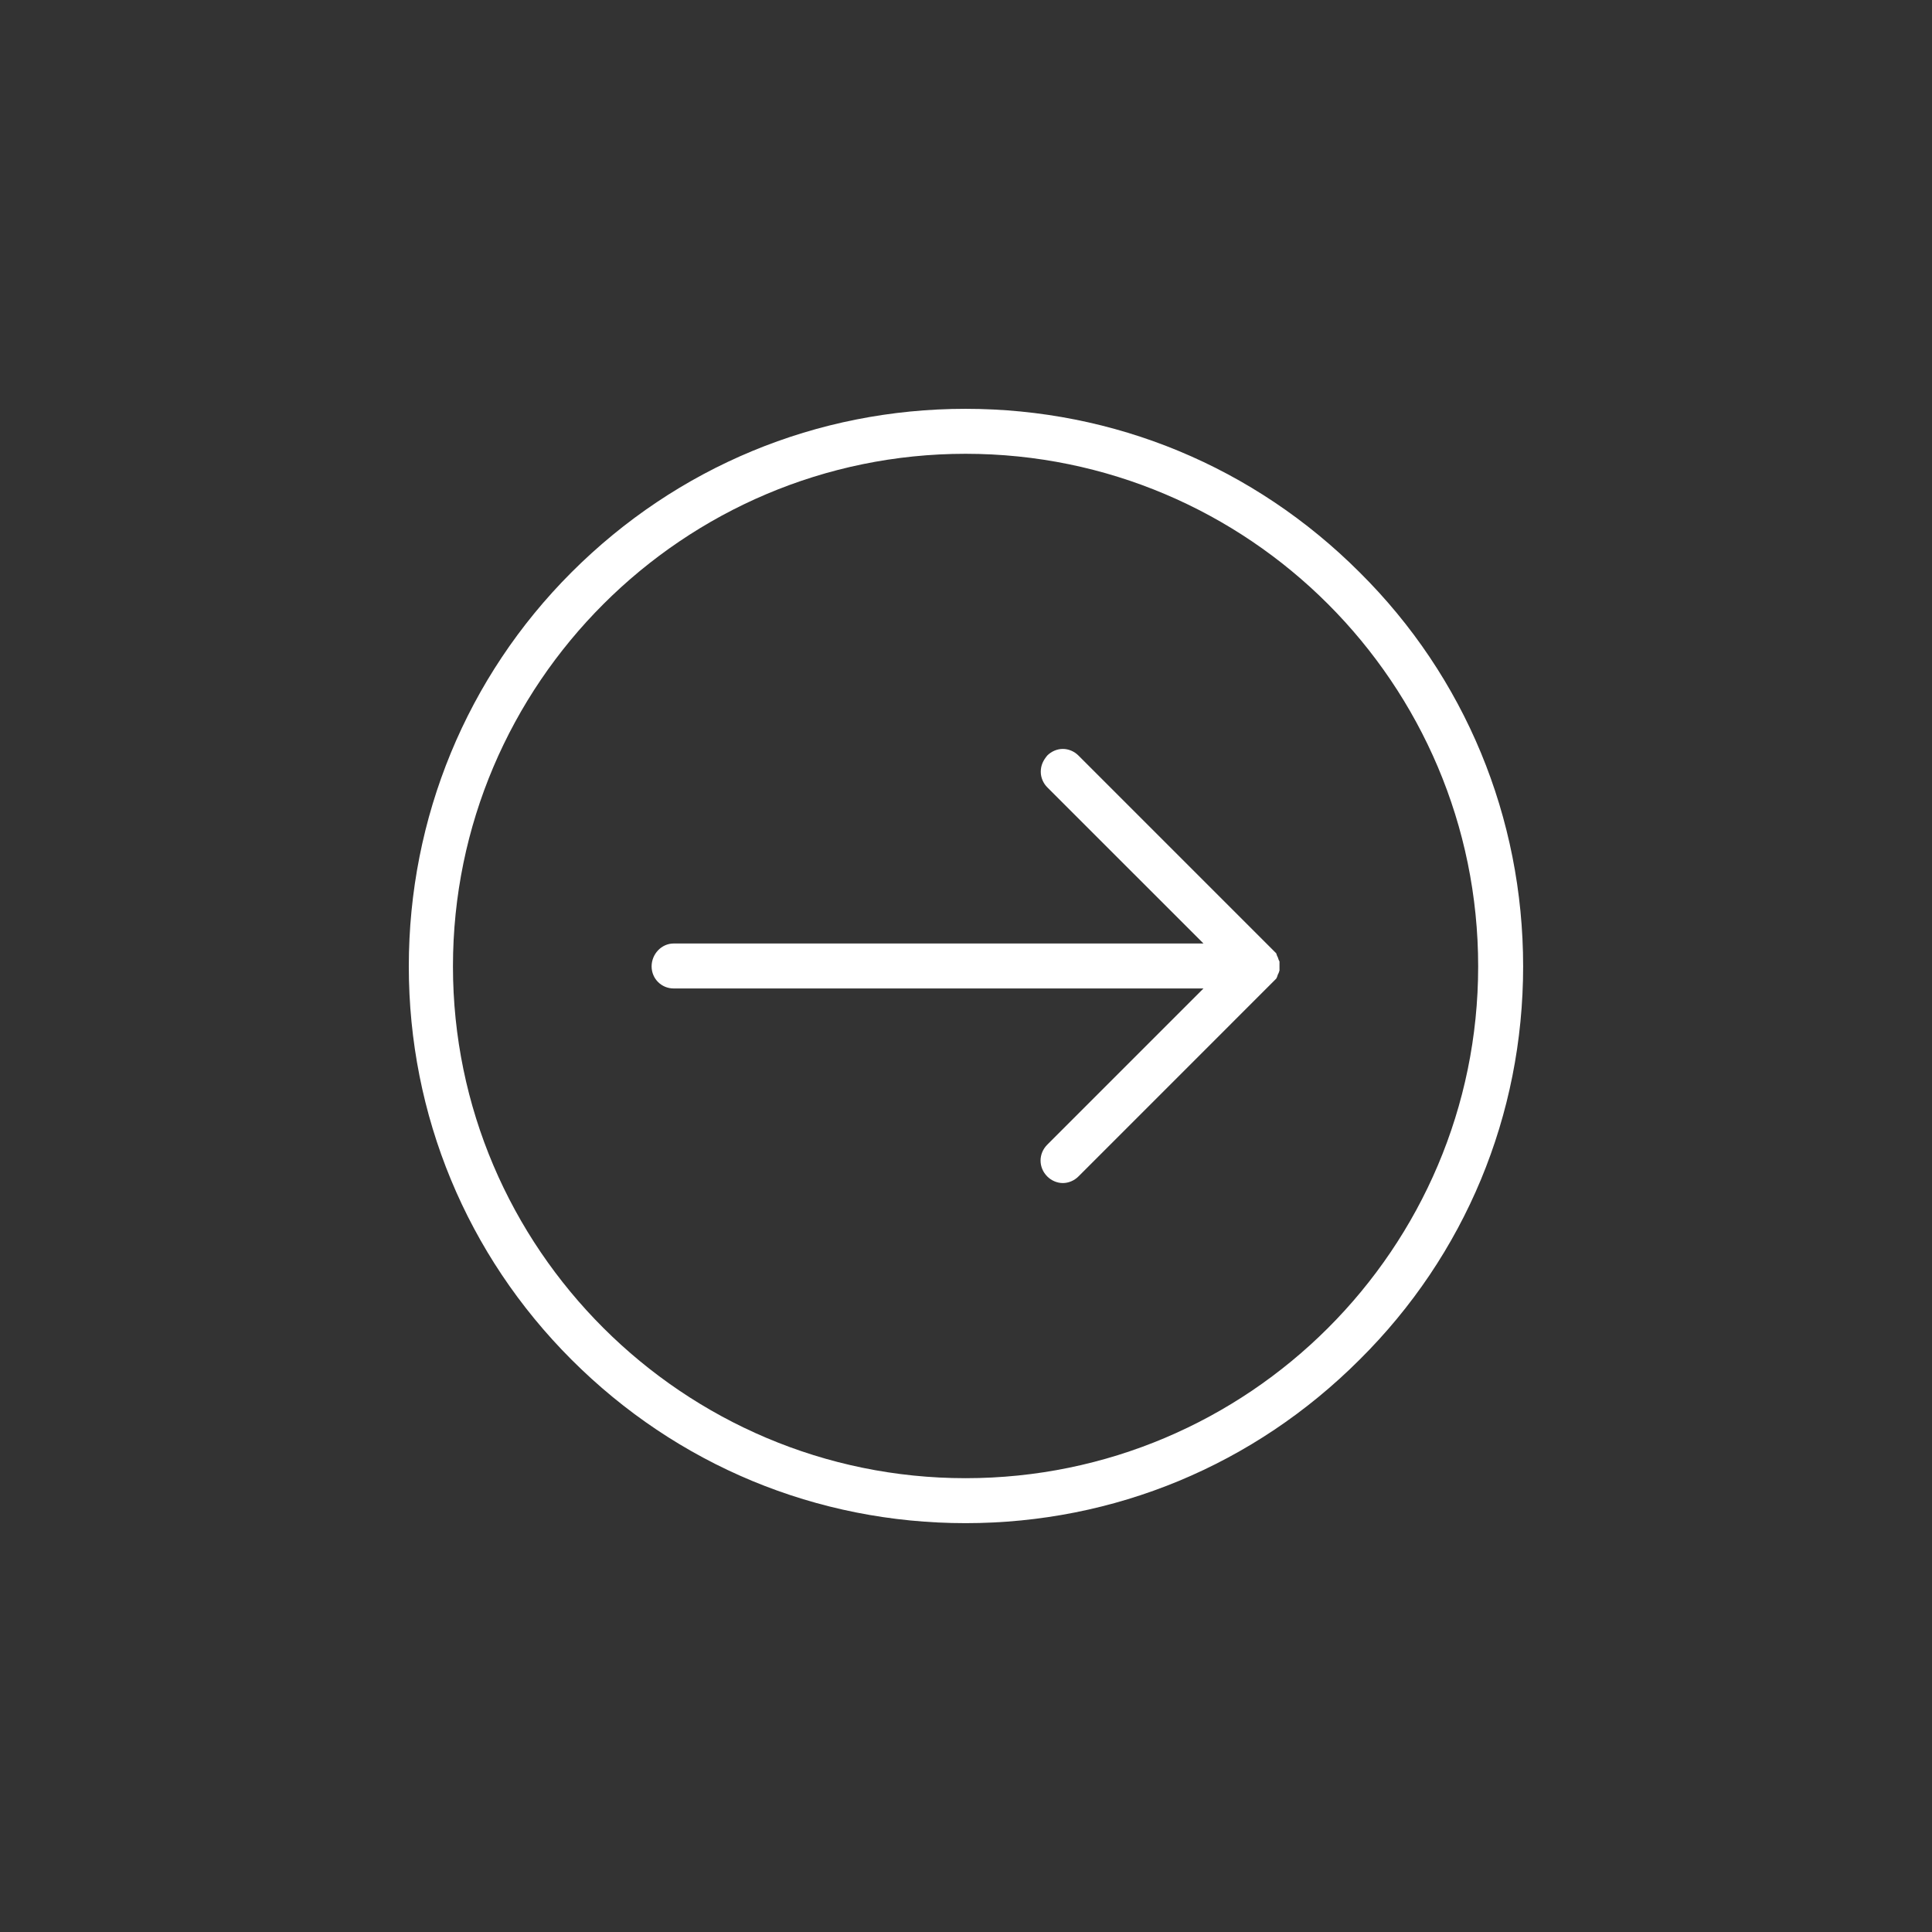 <?xml version='1.0' encoding='utf-8'?>
<svg xmlns:svg="http://www.w3.org/2000/svg" version="1.0" width="94.52" height="94.52" viewBox="1142.86 158.27 94.52 94.52" xmlns="http://www.w3.org/2000/svg"><rect x="1142.86" y="158.27" width="94.52" height="94.52" fill="#333333" stroke="none"/><svg:defs id="defs3">
    <svg:pattern id="EMFhbasepattern" patternUnits="userSpaceOnUse" width="6" height="6" x="0" y="0" />
  </svg:defs><path fill="white" d="  M 1190.098,178.271   C 1197.378,178.271 1204.217,181.111 1209.377,186.27   C 1214.537,191.39 1217.377,198.27 1217.377,205.549   C 1217.377,212.829 1214.537,219.669 1209.377,224.788   C 1204.217,229.948 1197.378,232.788 1190.098,232.788   C 1182.819,232.788 1175.979,229.948 1170.819,224.788   C 1165.699,219.669 1162.86,212.829 1162.86,205.549   C 1162.86,198.27 1165.699,191.39 1170.819,186.27   C 1175.979,181.111 1182.819,178.271 1190.098,178.271   z  M 1190.098,230.588   C 1203.938,230.588 1215.177,219.349 1215.177,205.549   C 1215.177,191.71 1203.938,180.471 1190.098,180.471   C 1176.299,180.471 1165.02,191.71 1165.02,205.549   C 1165.02,219.349 1176.299,230.588 1190.098,230.588   z " id="path157" /><path fill="white" d="  M 1194.858,194.91   C 1195.138,194.91 1195.418,195.03 1195.618,195.23   L 1205.137,204.749   C 1205.177,204.789 1205.177,204.789 1205.217,204.829   L 1205.297,204.909   L 1205.337,205.029   L 1205.377,205.109   L 1205.417,205.229   L 1205.457,205.309   L 1205.457,205.389   L 1205.457,205.429   C 1205.457,205.509 1205.457,205.549 1205.457,205.629   L 1205.457,205.749   L 1205.417,205.869   L 1205.377,205.949   L 1205.337,206.069   L 1205.297,206.149   L 1205.257,206.189   L 1205.217,206.229   C 1205.177,206.269 1205.177,206.269 1205.137,206.309   L 1195.618,215.829   C 1195.418,216.029 1195.138,216.149 1194.858,216.149   C 1194.578,216.149 1194.298,216.029 1194.098,215.829   C 1193.658,215.389 1193.658,214.709 1194.098,214.269   L 1201.738,206.629   L 1175.819,206.629   C 1175.219,206.629 1174.739,206.149 1174.739,205.549   C 1174.739,204.949 1175.219,204.429 1175.819,204.429   L 1201.738,204.429   L 1194.098,196.79   C 1193.898,196.59 1193.778,196.31 1193.778,196.03   C 1193.778,195.71 1193.898,195.47 1194.098,195.23   C 1194.298,195.03 1194.578,194.91 1194.858,194.91   z " id="path159" /></svg>